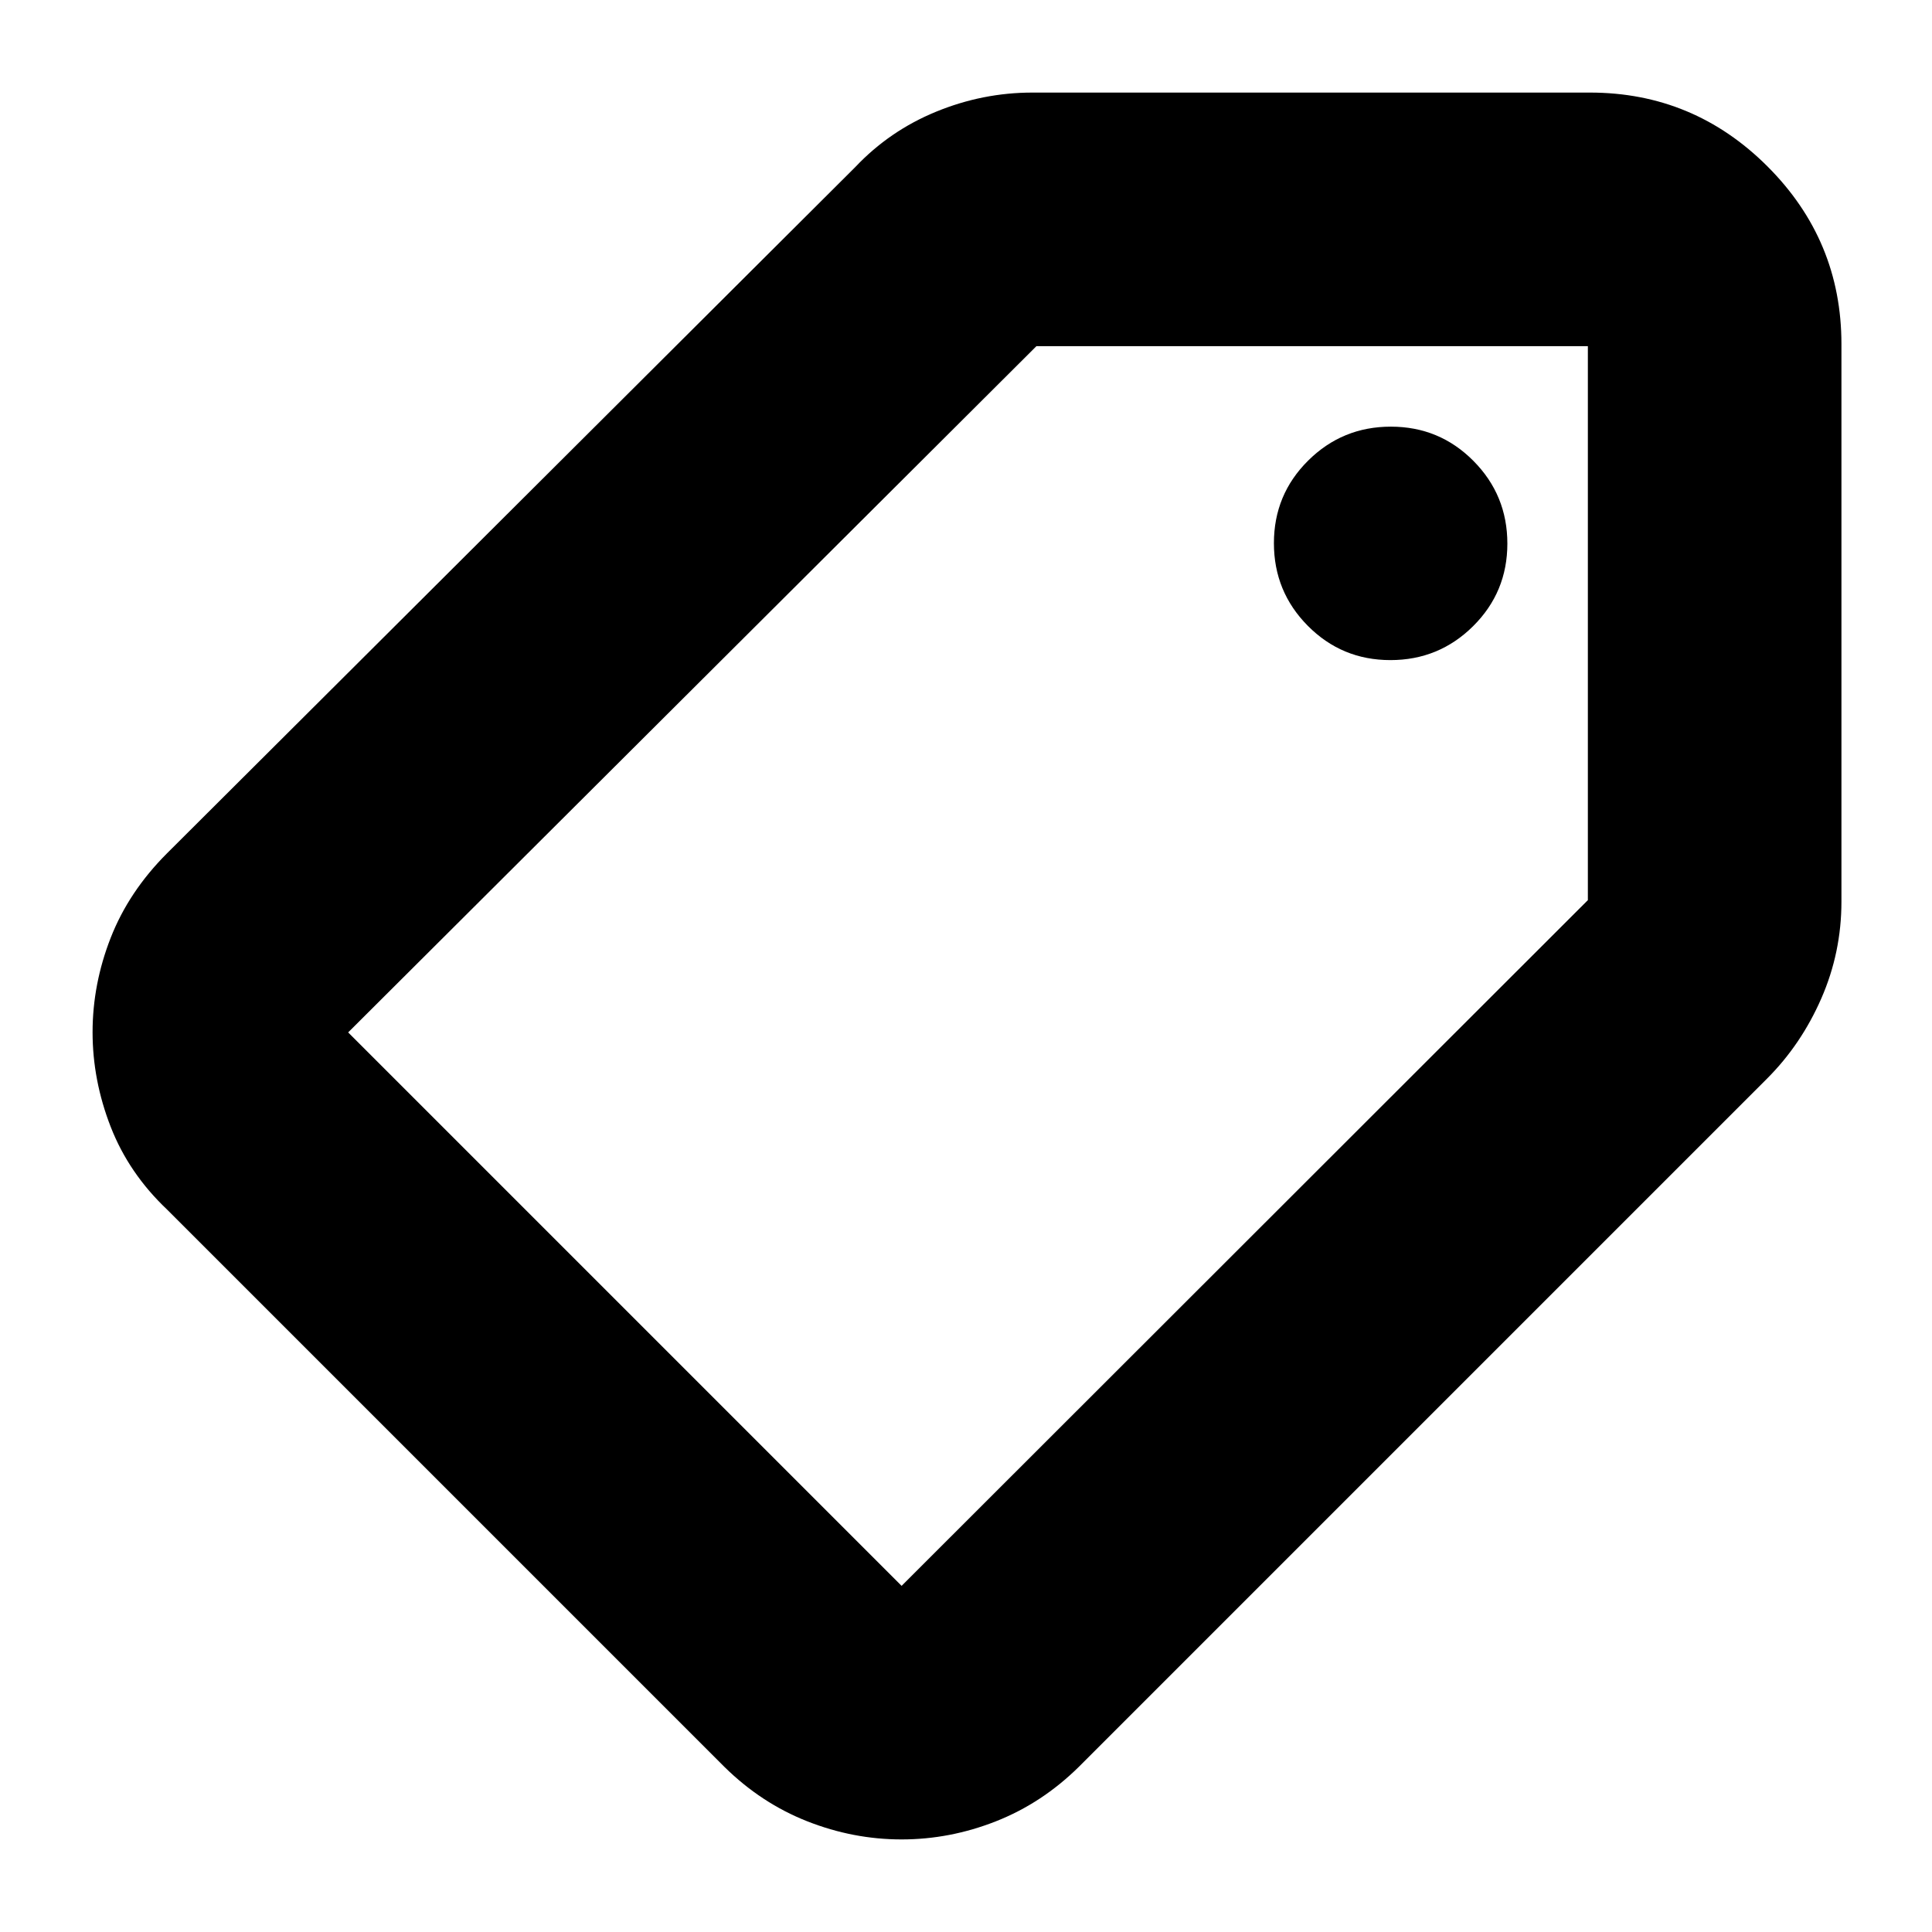 <svg xmlns="http://www.w3.org/2000/svg" height="24" viewBox="0 -960 960 960" width="24"><path d="M448-46q-24 0-46.86-9-22.85-9-41.14-27L83-359q-19-18-28-41.1t-9-47q0-23.9 9-46.9t28-42l342-341q17-18 40.15-27.5T513-914h277q51.56 0 88.28 36.72T915-789v277q0 25.24-10 48.12T878-424L536-82q-18.29 18-41.14 27Q472-46 448-46Zm0-126 341-340.72V-788H515L173-447l275 275Zm242.88-460Q715-632 732-648.88q17-16.88 17-41T732.12-731q-16.88-17-41-17T650-731.12q-17 16.88-17 41T649.88-649q16.88 17 41 17ZM481-480Z"/></svg>